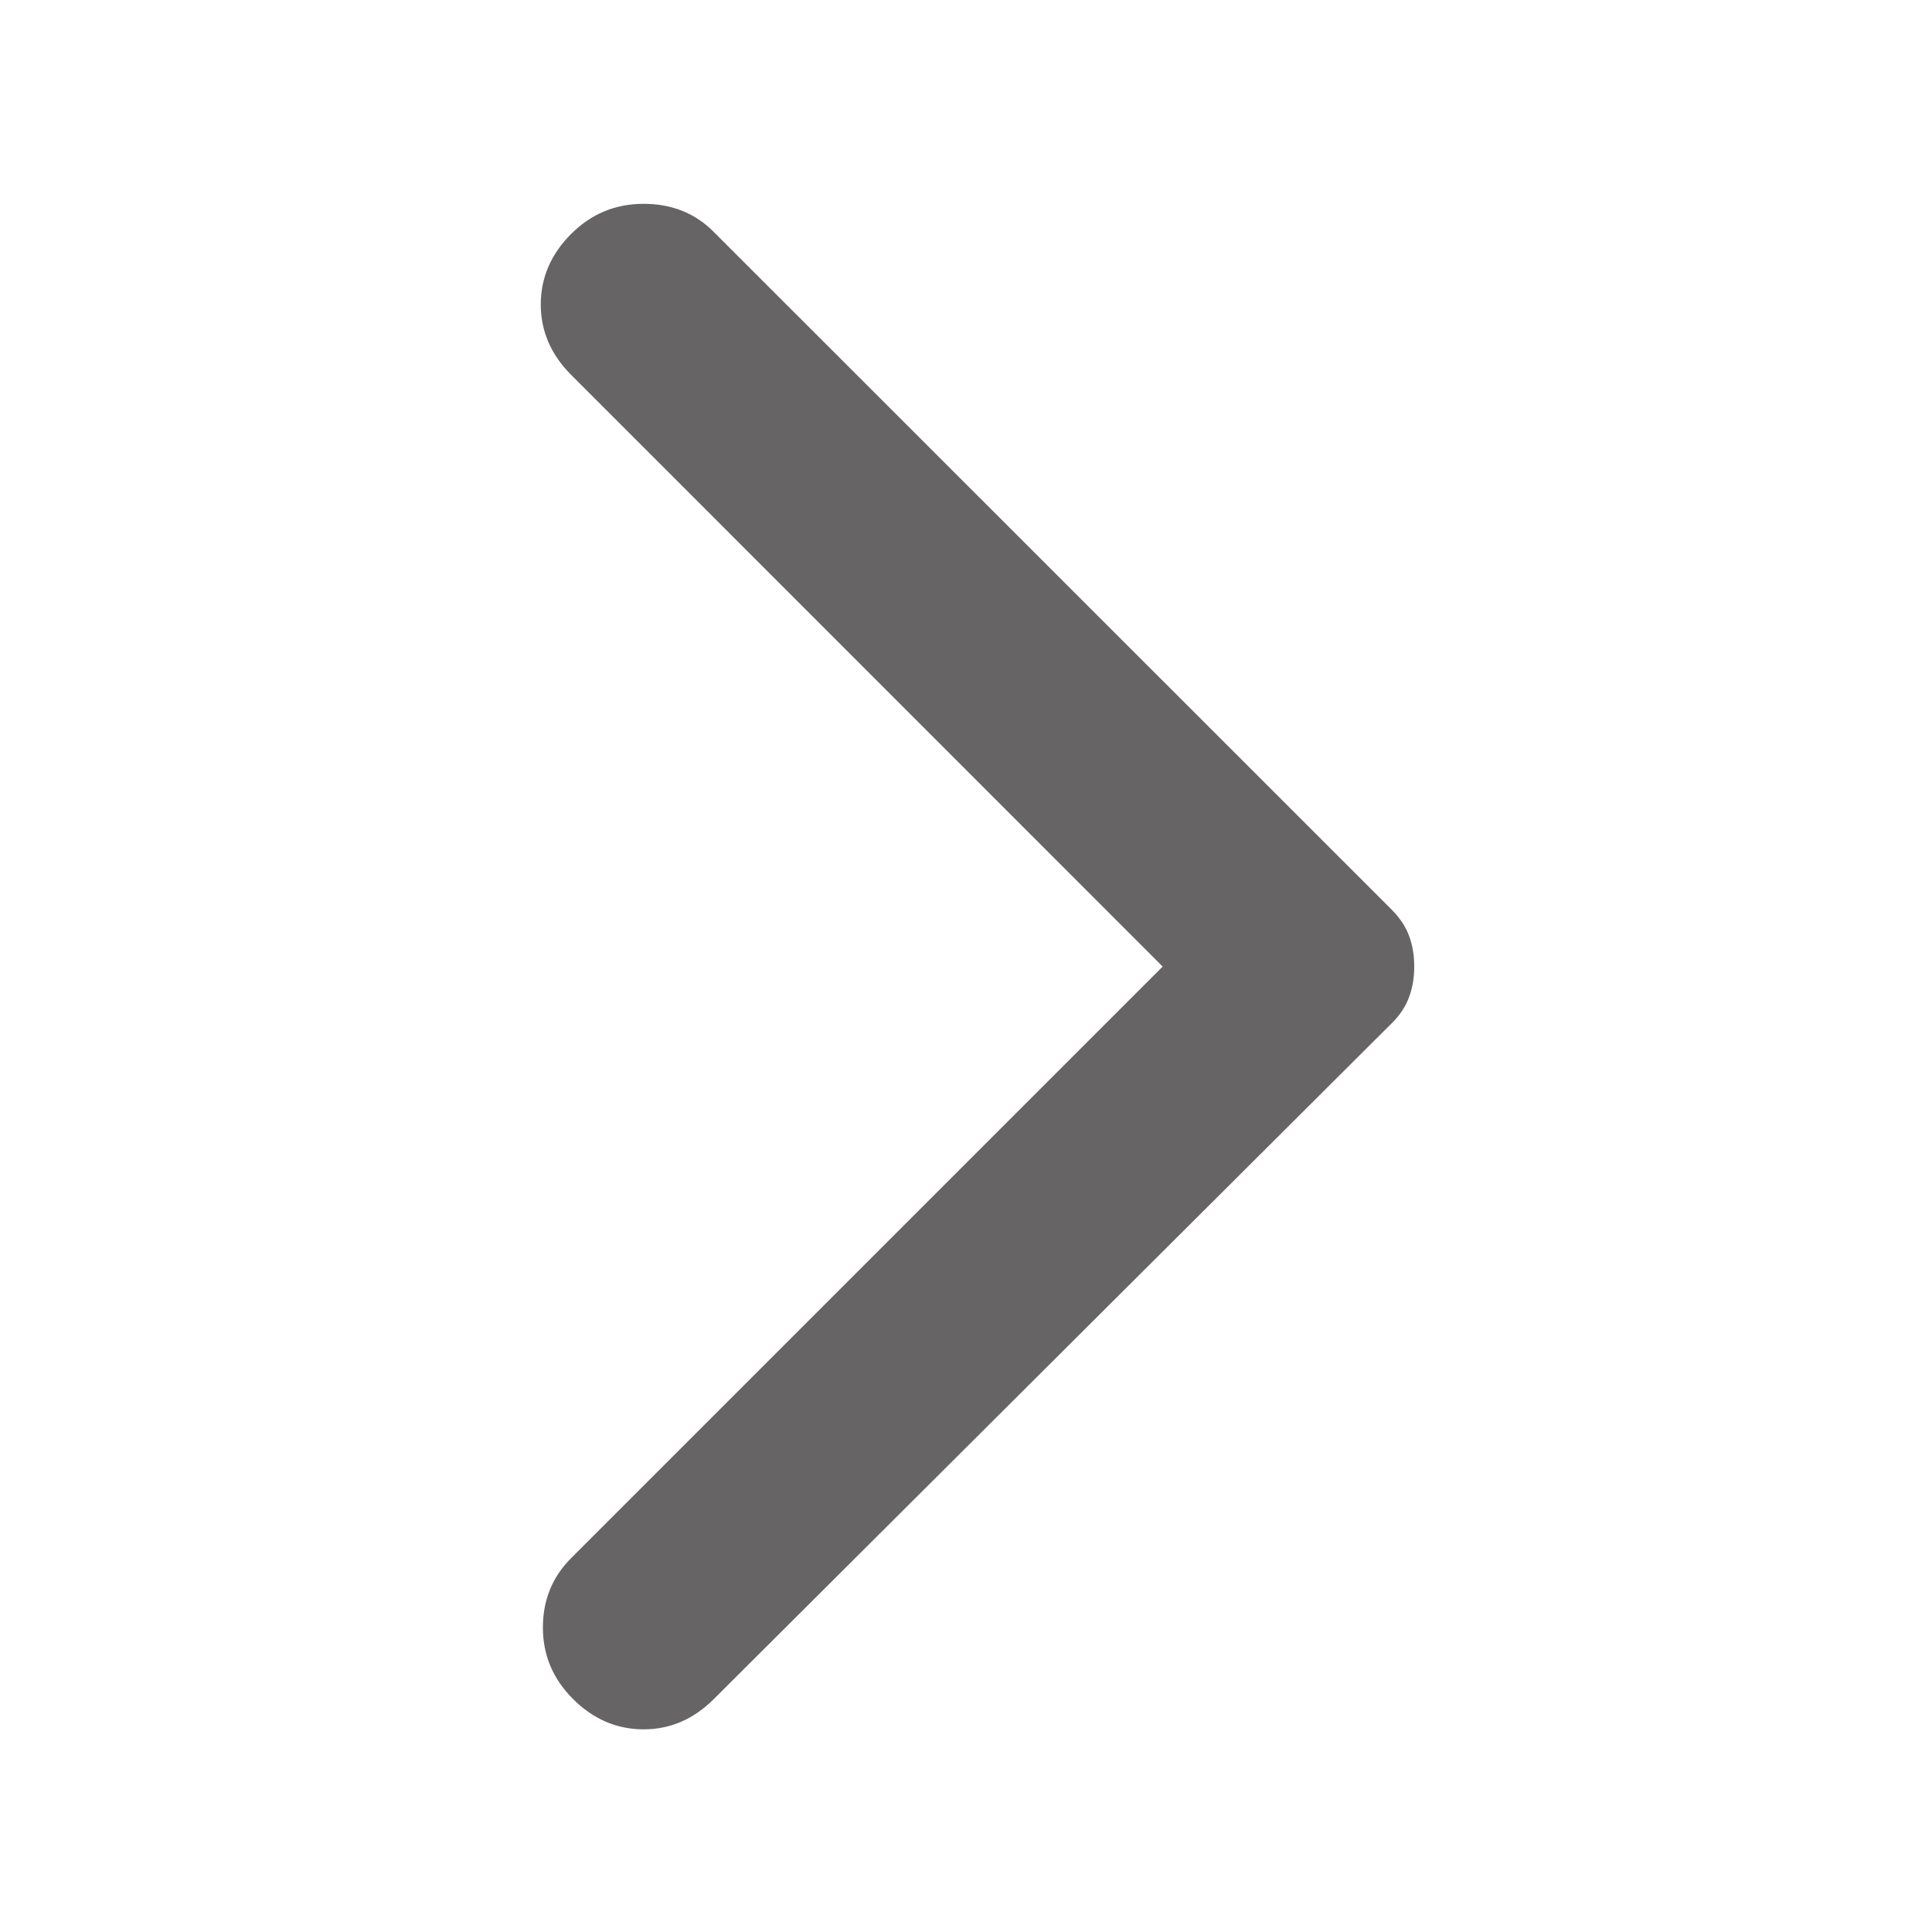 <svg width="10" height="10" viewBox="0 0 10 10" fill="none" xmlns="http://www.w3.org/2000/svg">
<path d="M3.695 8.794L7.206 5.294C7.247 5.253 7.277 5.207 7.294 5.159C7.312 5.11 7.32 5.058 7.32 5.003C7.32 4.947 7.312 4.895 7.294 4.846C7.277 4.798 7.247 4.753 7.206 4.711L3.695 1.201C3.598 1.103 3.477 1.055 3.331 1.055C3.185 1.055 3.06 1.107 2.956 1.211C2.852 1.315 2.799 1.437 2.799 1.576C2.799 1.714 2.852 1.836 2.956 1.94L6.018 5.003L2.956 8.065C2.859 8.162 2.81 8.282 2.81 8.424C2.81 8.567 2.862 8.69 2.966 8.794C3.07 8.898 3.192 8.951 3.331 8.951C3.47 8.951 3.591 8.898 3.695 8.794Z" fill="#666465"/>
</svg>
